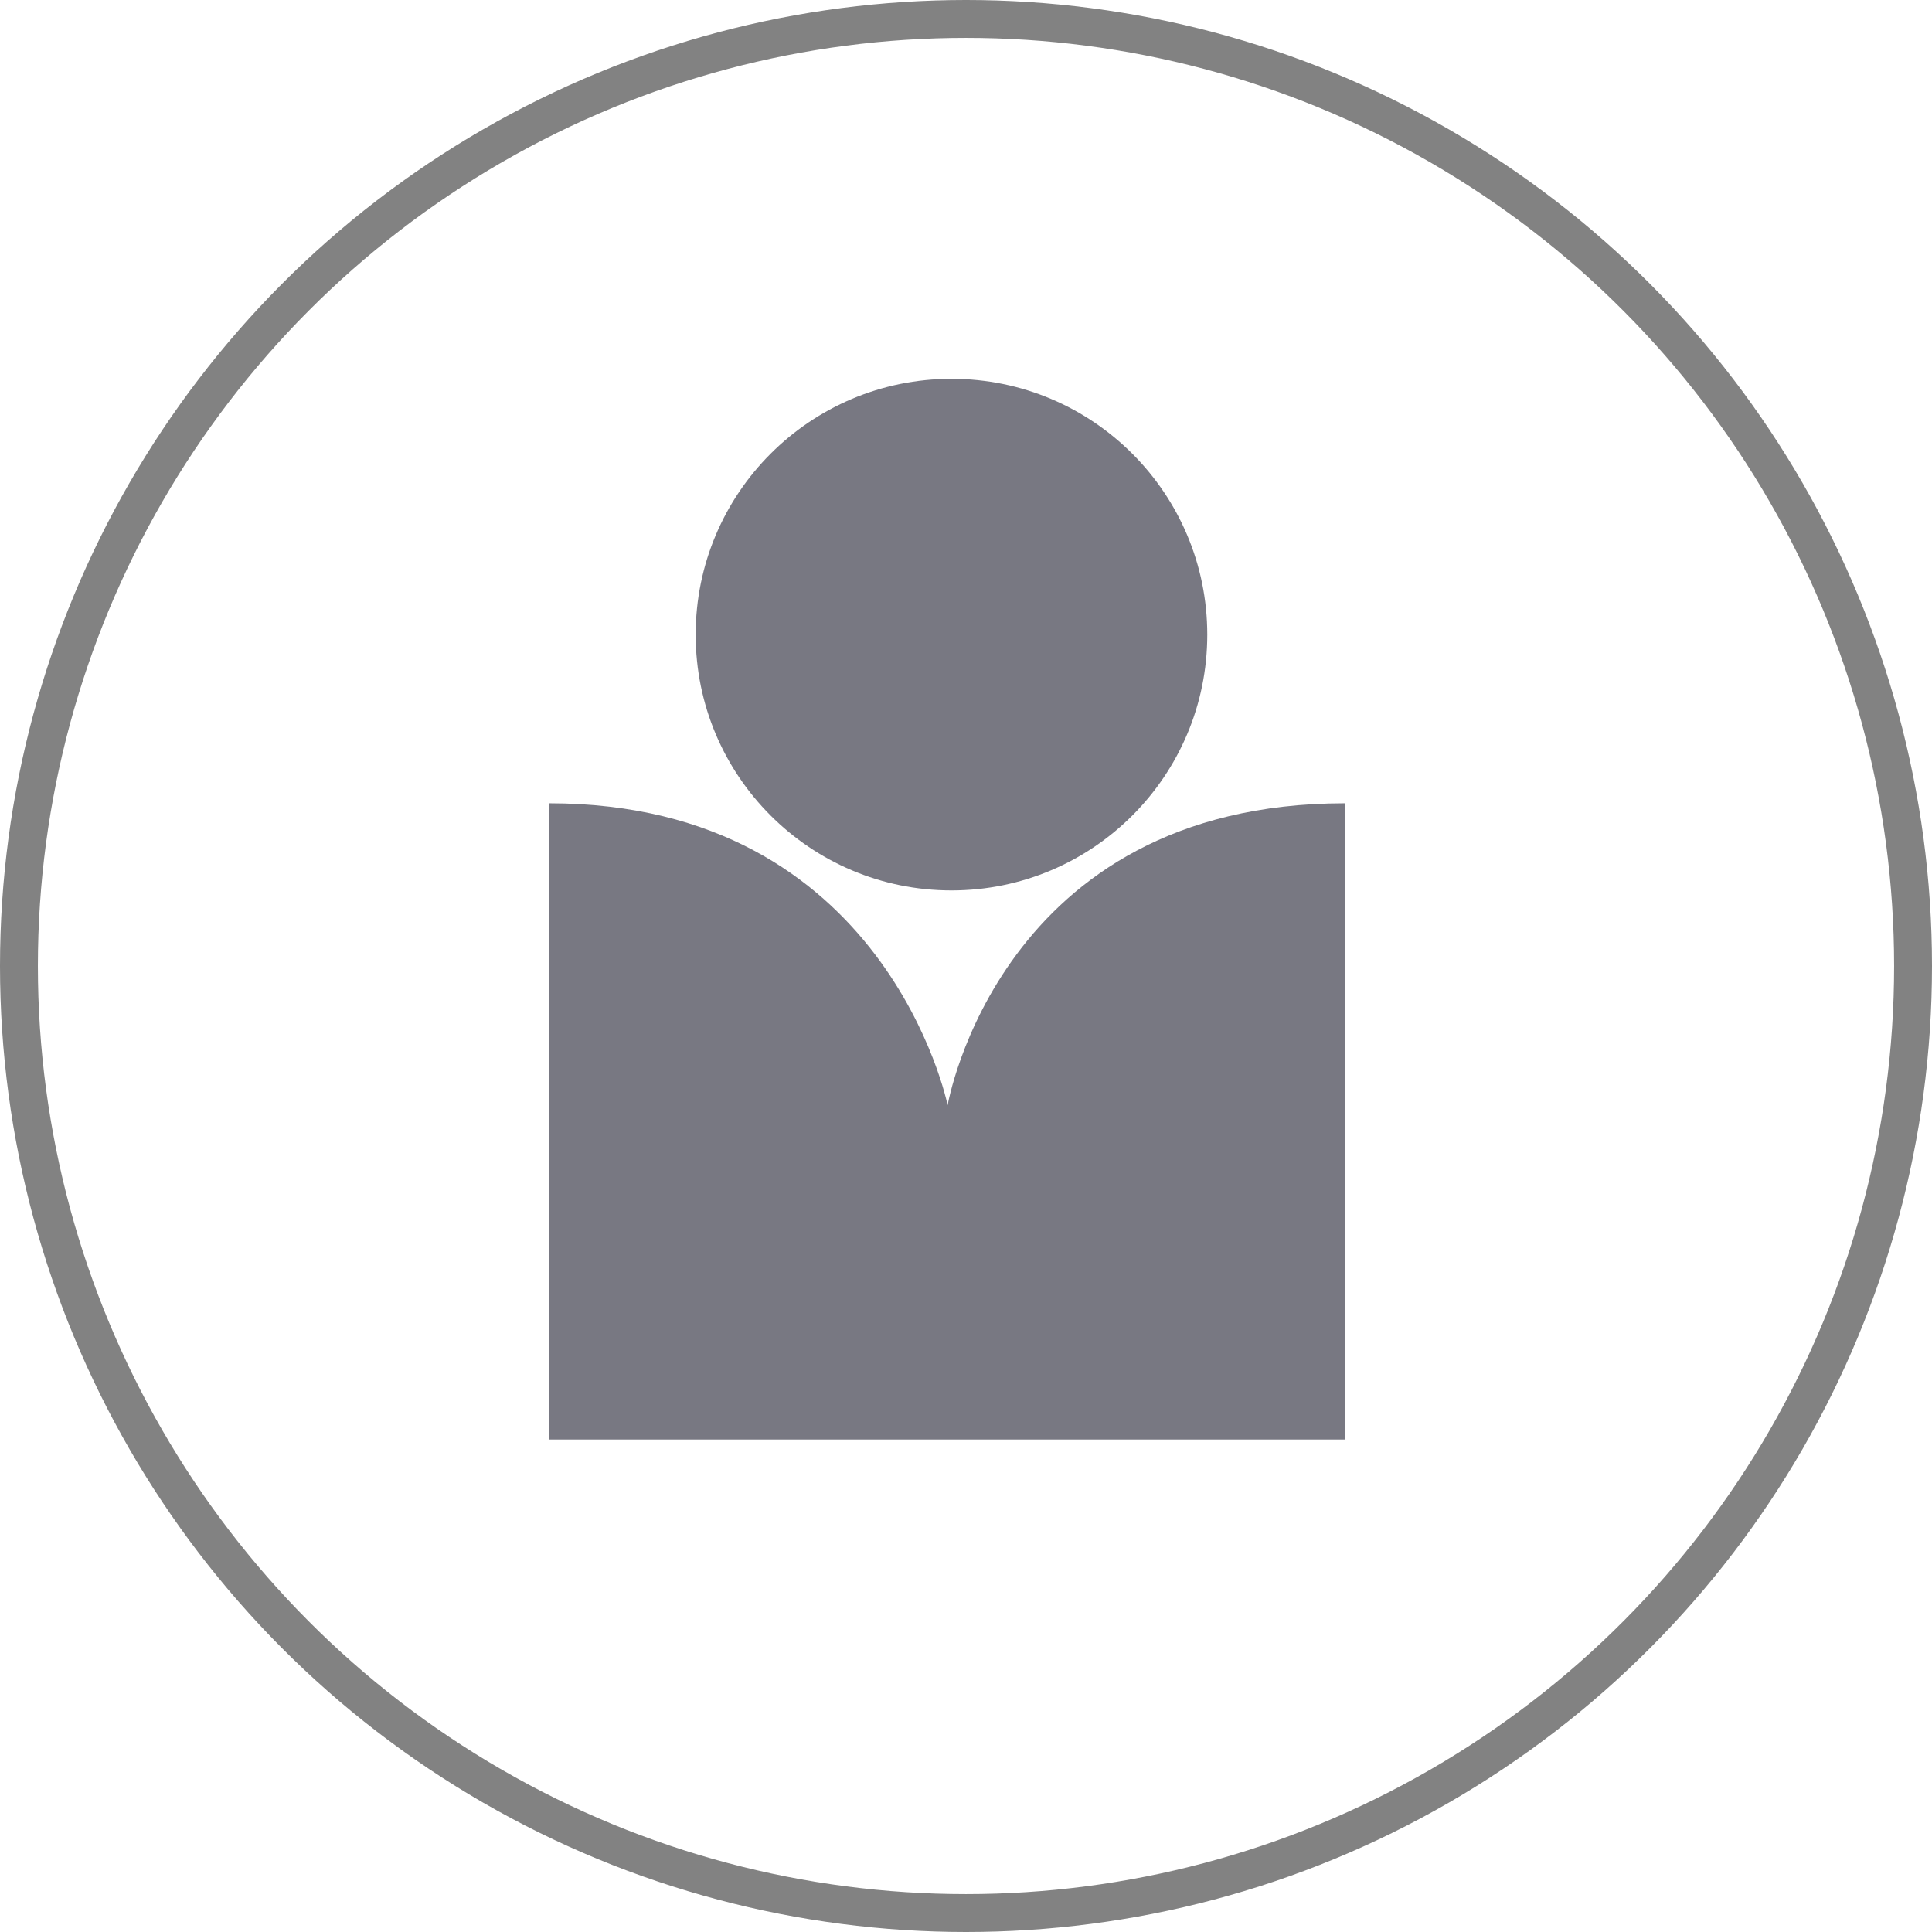 <svg width="51" height="51" viewBox="0 0 51 51" fill="none" xmlns="http://www.w3.org/2000/svg">
<circle cx="25.5" cy="25.5" r="25" stroke="#828282"/>
<g clip-path="url(#clip0_791_1741)">
<path d="M31.869 16.753C31.869 20.482 28.846 23.505 25.117 23.505C21.387 23.505 18.364 20.482 18.364 16.753C18.364 13.023 21.387 10 25.117 10C28.846 10 31.869 13.023 31.869 16.753Z" fill="#787882"/>
<path d="M14.5 38V21.205C23.402 21.205 25.015 29.175 25.015 29.175C25.015 29.175 26.38 21.205 35.5 21.205V38H14.5Z" fill="#787882"/>
</g>
<defs>
<clipPath id="clip0_791_1741">
<rect width="21" height="28" fill="white" transform="translate(14.5 10)"/>
</clipPath>
</defs>
</svg>
